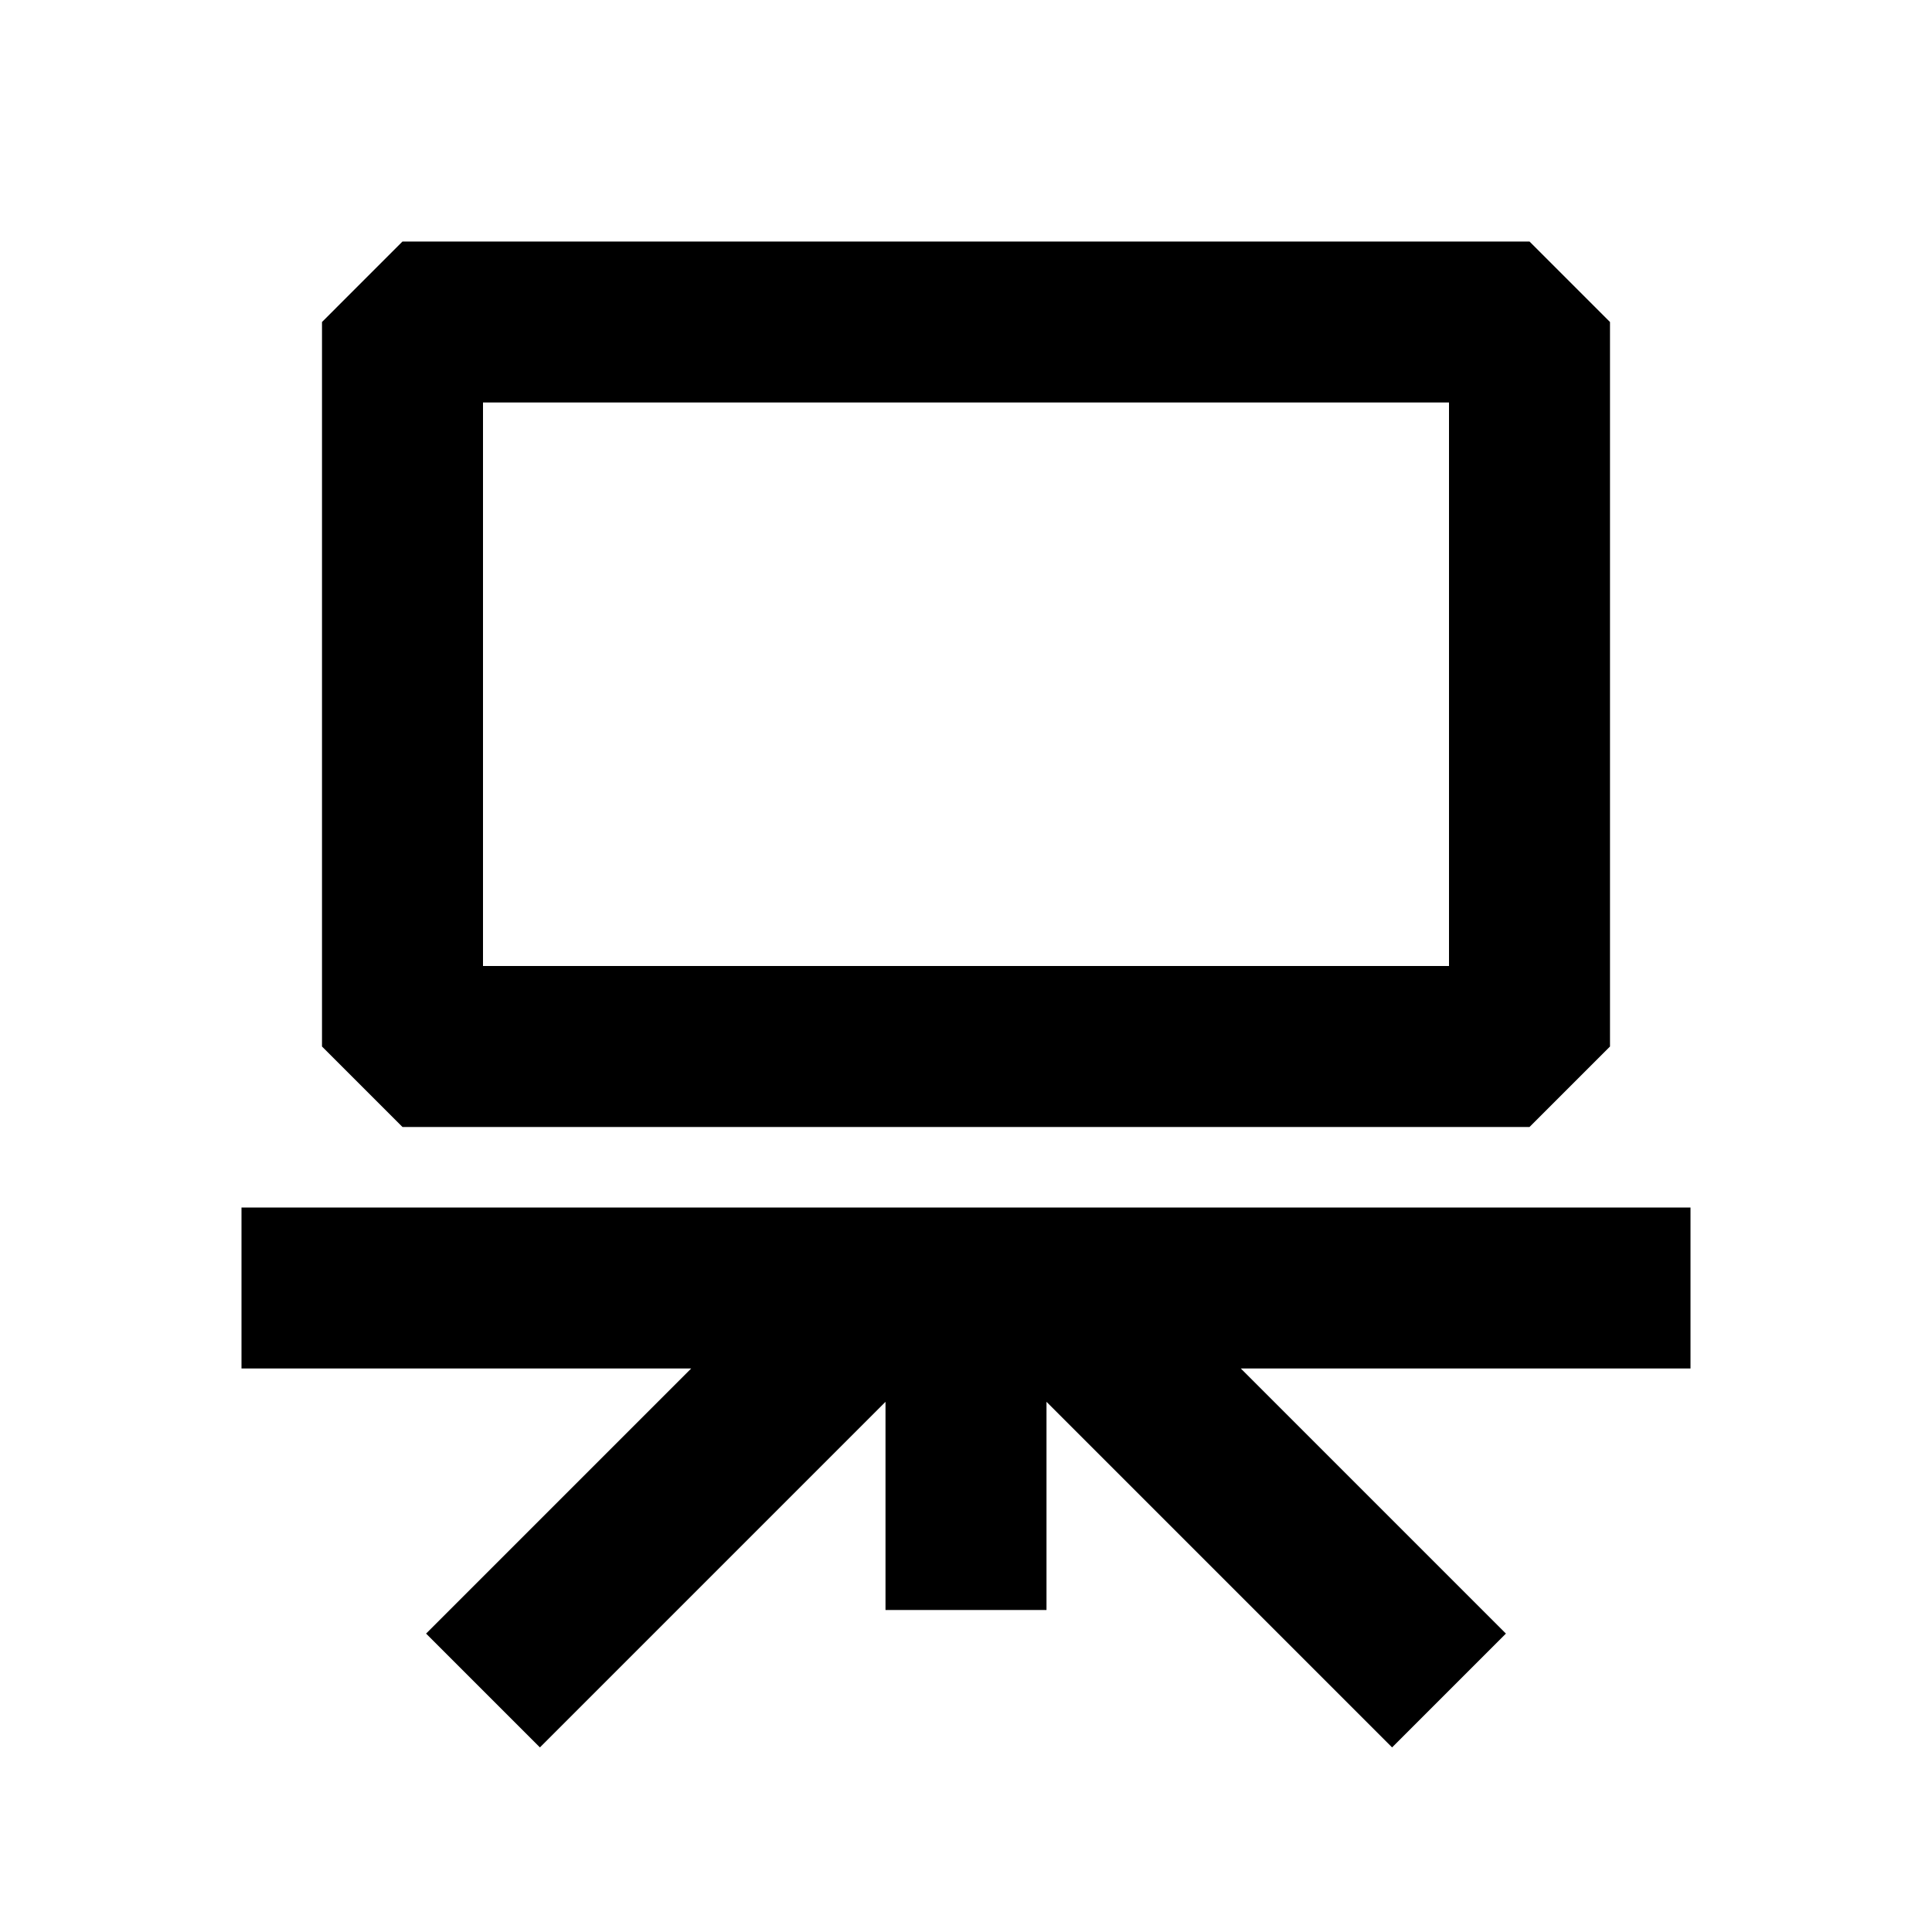 <svg xmlns="http://www.w3.org/2000/svg" width="24" height="24" fill="none">
  <path
    fill="currentColor"
    d="M5 3 4 4v9l1 1h14l1-1V4l-1-1zm1 9V5h12v7zm15 3H3v2h5.586l-3.293 3.293 1.414 1.414L11 17.414V20h2v-2.586l4.293 4.293 1.414-1.414L15.414 17H21z"
  />
</svg>
